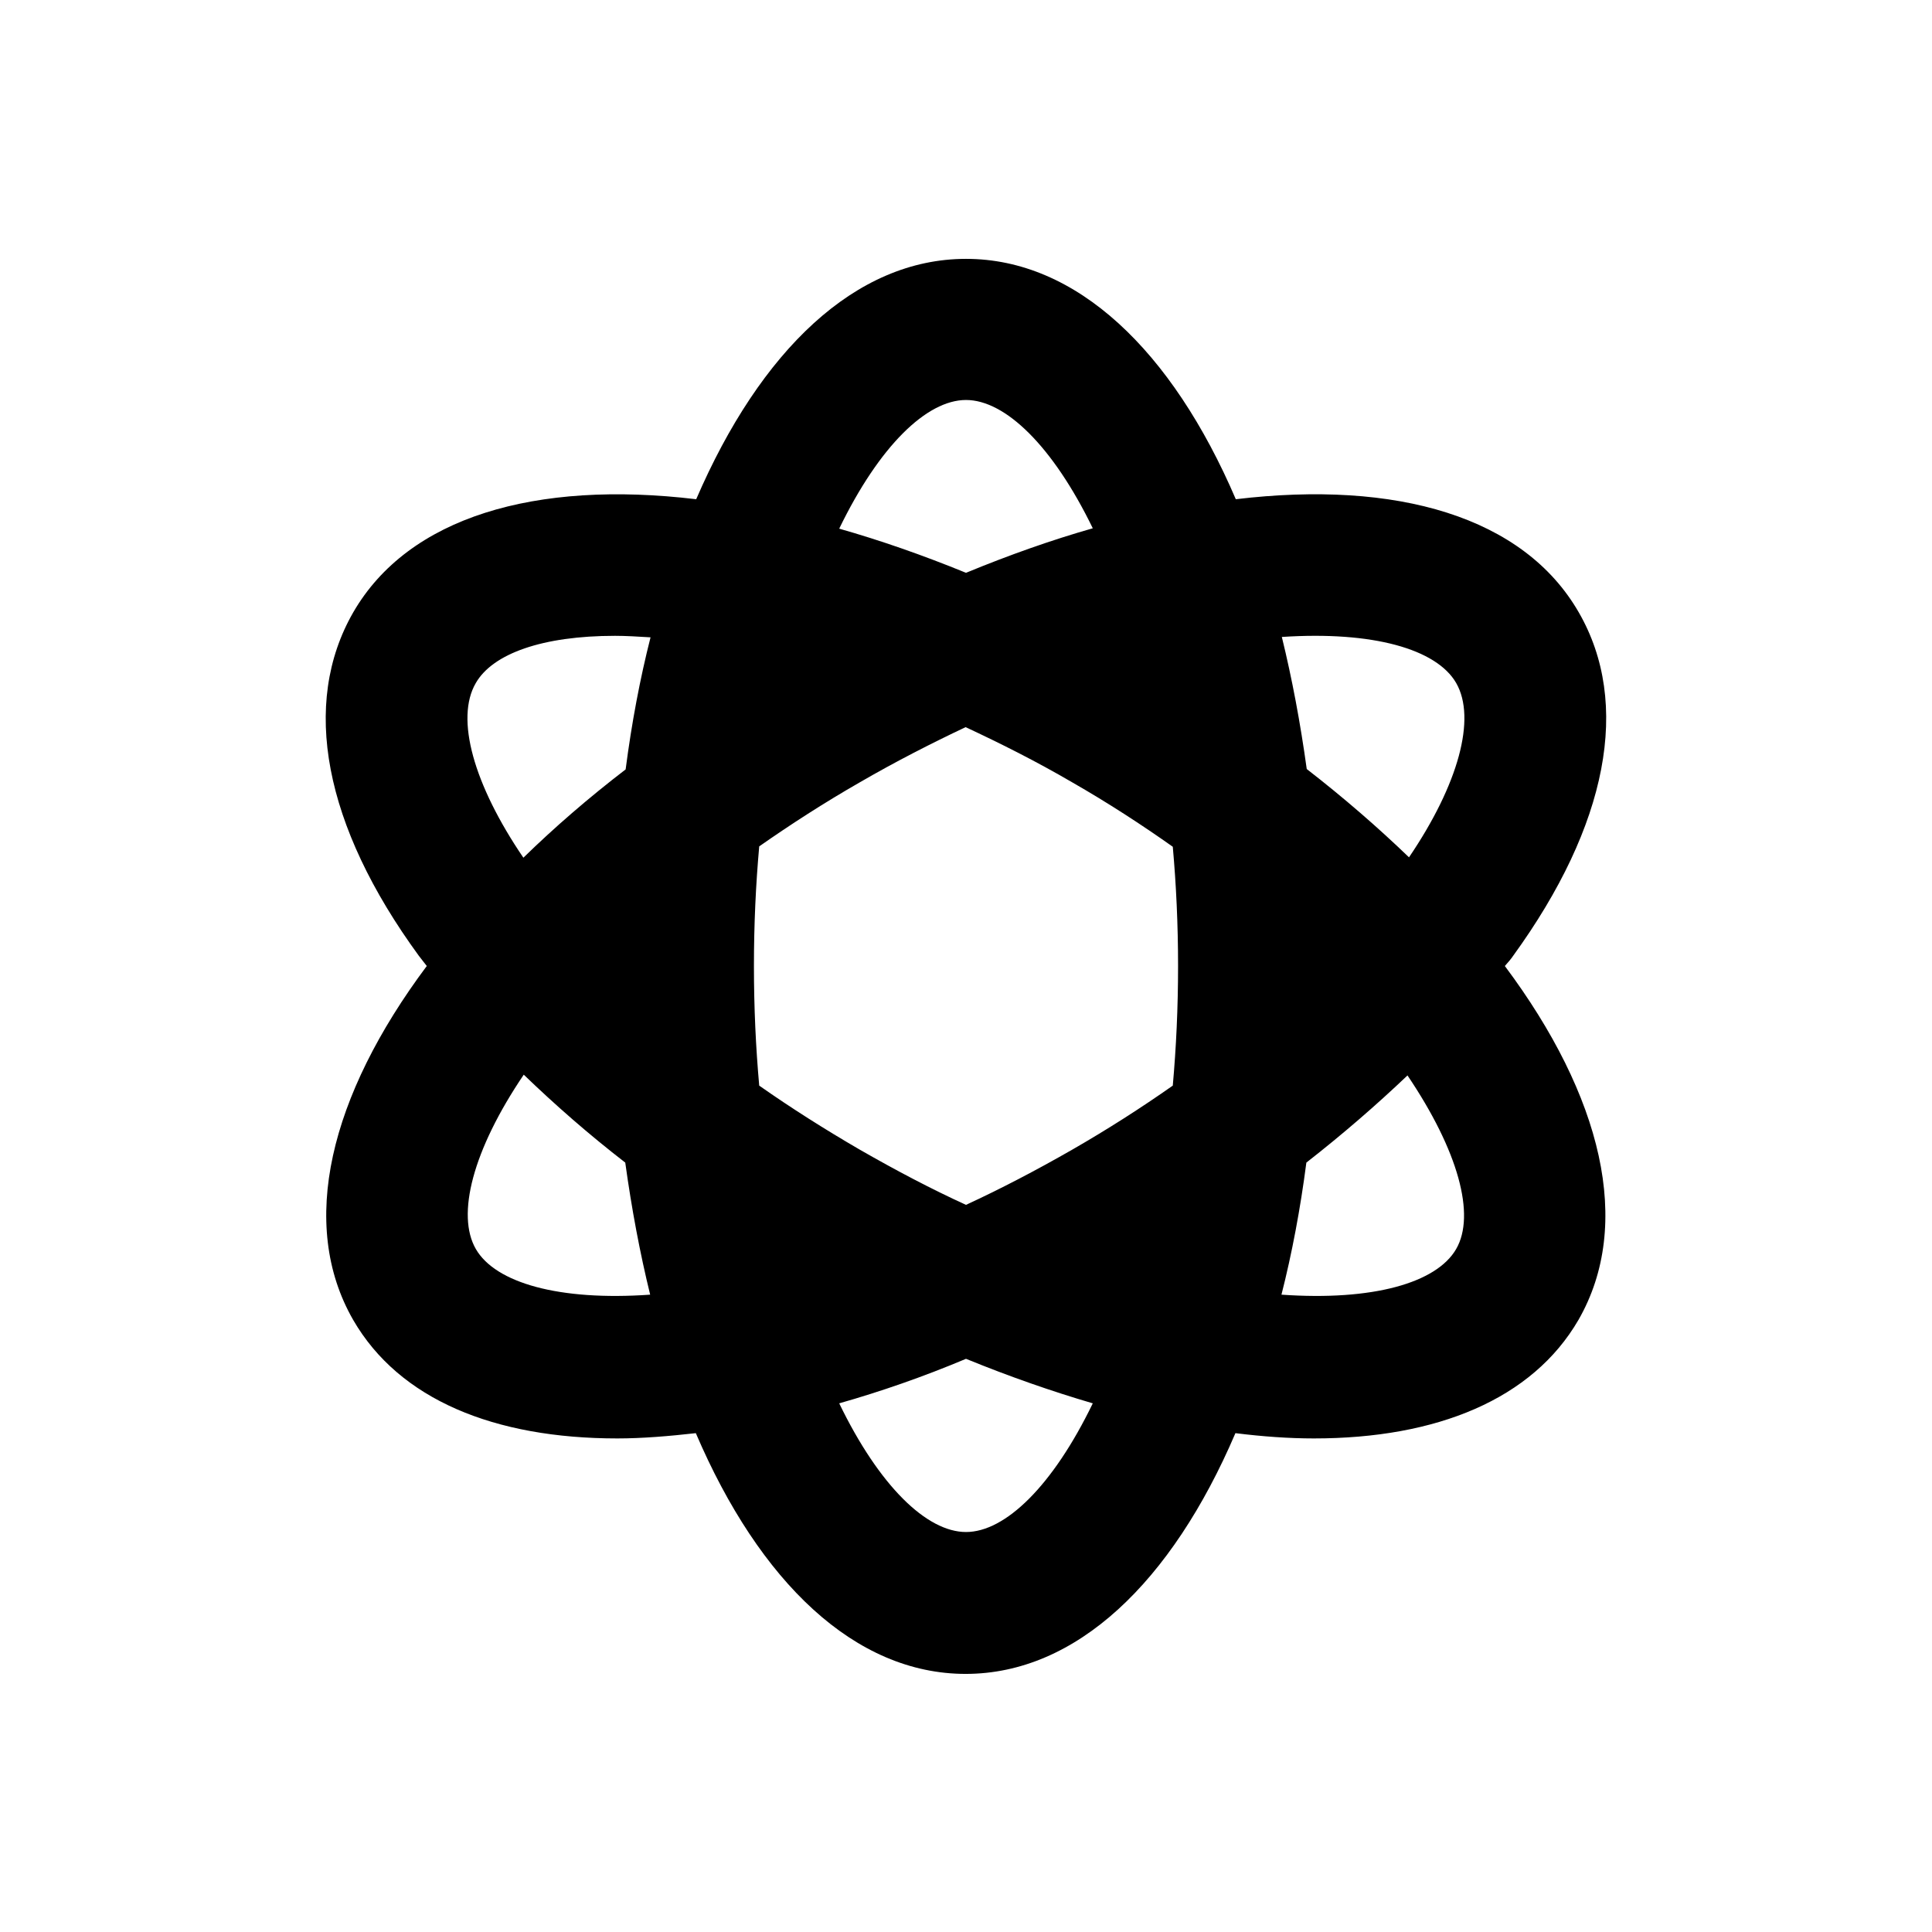 <?xml version="1.0" encoding="utf-8"?>
<!-- Generator: Adobe Illustrator 18.0.0, SVG Export Plug-In . SVG Version: 6.00 Build 0)  -->
<!DOCTYPE svg PUBLIC "-//W3C//DTD SVG 1.1//EN" "http://www.w3.org/Graphics/SVG/1.1/DTD/svg11.dtd">
<svg version="1.1" id="Layer_1" xmlns="http://www.w3.org/2000/svg" xmlns:xlink="http://www.w3.org/1999/xlink" x="0px" y="0px"
	 viewBox="0 0 512 512" enable-background="new 0 0 512 512" xml:space="preserve">
<path d="M401,253.3c25.1-34.6,31.3-66.9,17.4-91c-14.6-25.4-48.3-35.1-90.9-30c-16.9-39.4-42.2-63.7-71.5-63.7
	c-29.3,0-54.5,24.3-71.5,63.7c-42.6-5.1-76.3,4.7-90.9,30c-13.9,24.2-7.8,56.5,17.4,91c0.7,0.9,1.4,1.8,2.1,2.7
	c-25.7,34.4-34.1,68.4-19.5,93.8c12.2,21.1,37.4,31.4,70,31.4c6.6,0,13.7-0.6,20.8-1.4c16.9,39.5,42.2,63.8,71.5,63.8
	c29.3,0,54.6-24.3,71.5-63.8c7.2,0.9,14.2,1.4,20.8,1.4c32.6,0,57.9-10.4,70.1-31.4c14.6-25.4,6.2-59.4-19.5-93.8
	C399.6,255.1,400.4,254.2,401,253.3z M385.9,181c5.4,9.4,0.6,26.9-12.5,46.2c-8.2-7.9-17.3-15.8-27.1-23.4c-1.7-12.3-3.9-24-6.6-35
	C363.8,167.2,380.7,172,385.9,181z M284.1,304.7c-9.6,5.5-19,10.4-28.1,14.6c-9.2-4.2-18.5-9.1-28.1-14.6
	c-9.3-5.4-18.3-11.1-26.7-17c-0.9-10.1-1.4-20.6-1.4-31.7c0-11.1,0.5-21.6,1.4-31.7c8.3-5.8,17.1-11.5,26.7-17
	c9.5-5.5,18.9-10.3,28-14.6c9.2,4.3,18.6,9,28.2,14.6c9.6,5.5,18.5,11.3,26.7,17.1c0.9,10,1.4,20.6,1.4,31.6
	c0,11.1-0.5,21.6-1.4,31.7C302.4,293.6,293.5,299.3,284.1,304.7z M256,106c10.4,0,23,12.2,33.6,34c-10.9,3.1-22.2,7.1-33.6,11.8
	c-11.5-4.7-22.7-8.6-33.6-11.7C233,118.2,245.6,106,256,106z M126.1,181c4.5-7.8,17.7-12.5,36.9-12.5c2.9,0,6.1,0.2,9.4,0.4
	c-2.8,11-5,22.7-6.6,35c-9.9,7.6-18.9,15.4-27.1,23.4C125.5,207.9,120.6,190.4,126.1,181z M126.1,331c-5.2-9-0.9-26.1,12.7-46.2
	c8.3,8,17.2,15.8,26.9,23.3c1.7,12.3,3.9,24,6.6,35C148.2,344.8,131.3,340,126.1,331z M256,406c-10.4,0-23-12.2-33.6-34.1
	c10.9-3.1,22.2-7,33.6-11.8c11.5,4.7,22.7,8.6,33.6,11.8C279,393.8,266.4,406,256,406z M385.9,331c-5.2,9-22.1,13.8-46.3,12.1
	c2.8-11,5-22.7,6.6-35c9.6-7.5,18.5-15.2,26.8-23.1C386.5,305,391.1,322,385.9,331z"/>
</svg>
